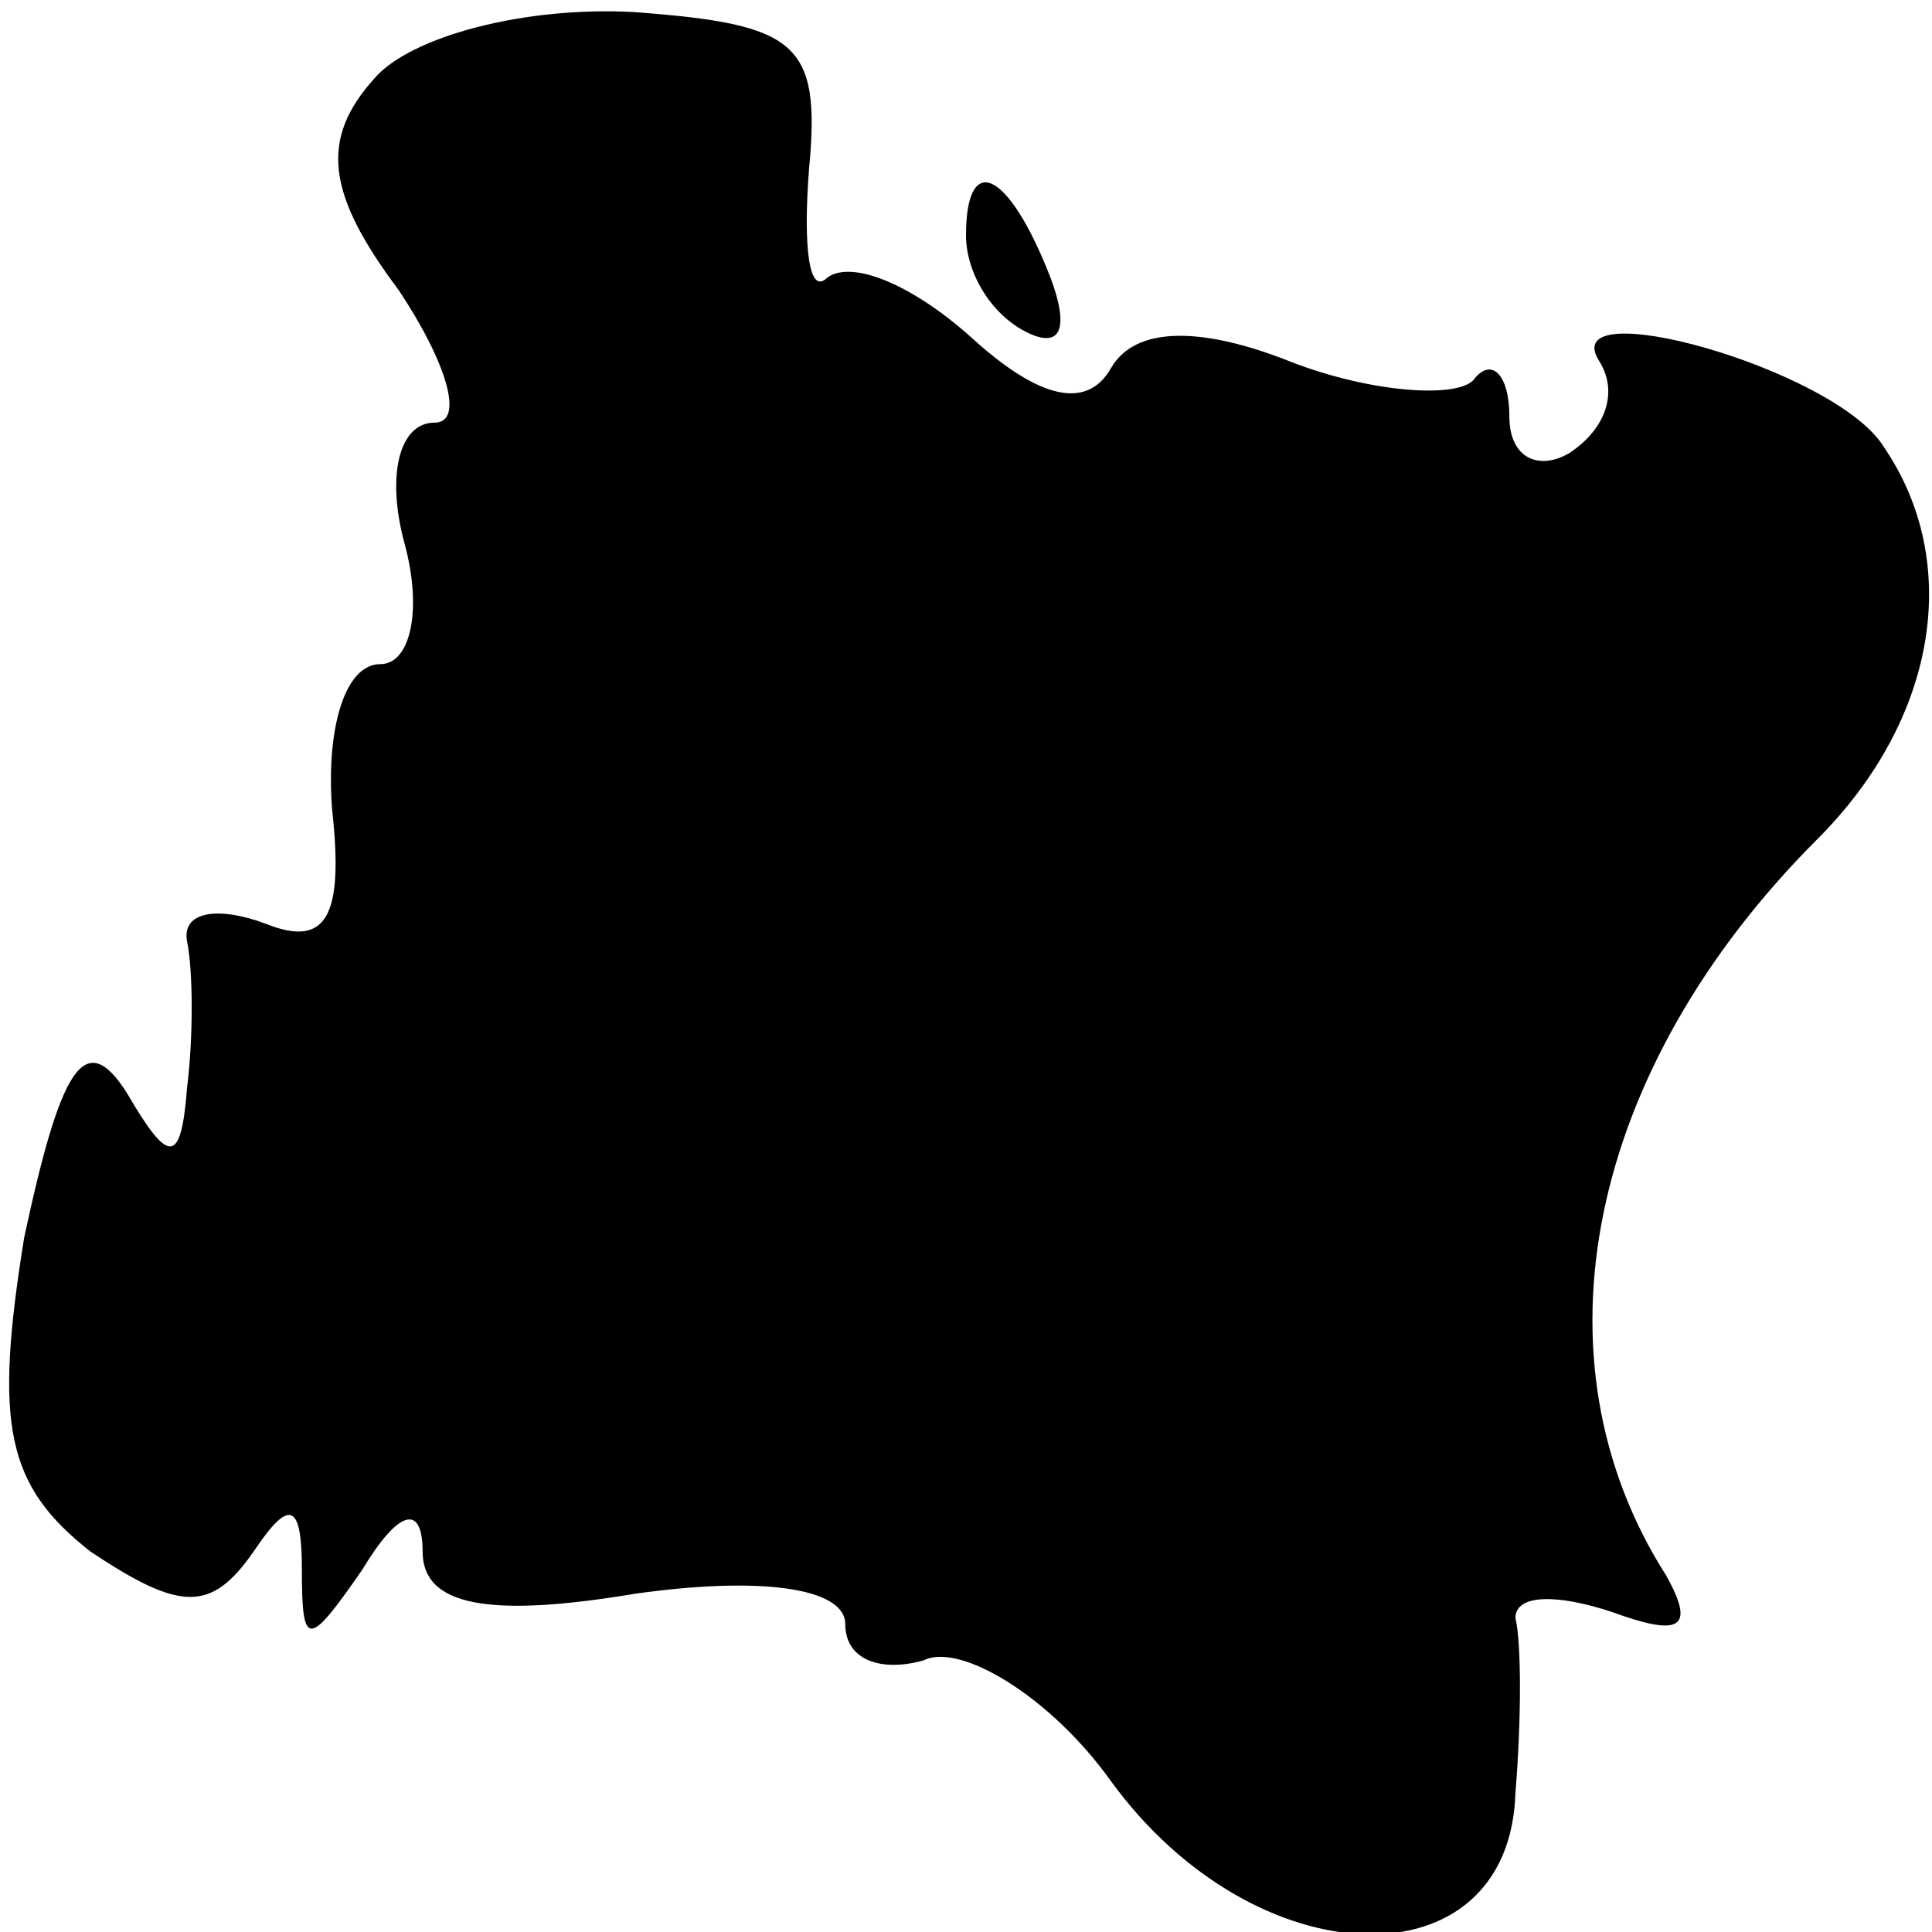 <?xml version="1.0" standalone="no"?>
<!DOCTYPE svg PUBLIC "-//W3C//DTD SVG 20010904//EN"
 "http://www.w3.org/TR/2001/REC-SVG-20010904/DTD/svg10.dtd">
<svg version="1.0" xmlns="http://www.w3.org/2000/svg"
 width="32pt" height="32pt" viewBox="0 0 32 32"
 preserveAspectRatio="xMidYMid meet">
<g transform="translate(0,32) scale(0.1,-0.1)"
fill="#000000" stroke="none">
<path fill="#000000" stroke="none" d="M62 307 c-9 -10 -8 -19 4 -35 8 -12 11
-22 6 -22 -6 0 -8 -9 -5 -20 3 -11 1 -20 -4 -20 -6 0 -9 -11 -8 -24 2 -18 -1
-23 -11 -19 -8 3 -14 2 -13 -3 1 -5 1 -16 0 -24 -1 -13 -3 -13 -10 -1 -7 11
-11 4 -17 -24 -5 -31 -3 -41 11 -52 15 -10 20 -10 27 0 6 9 8 8 8 -3 0 -13 1
-13 10 0 6 10 10 11 10 3 0 -9 11 -11 35 -7 21 3 35 1 35 -5 0 -6 6 -8 13 -6
6 3 21 -6 31 -20 24 -33 66 -34 67 -2 1 12 1 25 0 29 0 4 7 4 16 1 11 -4 14
-3 9 6 -23 36 -13 84 25 122 20 20 24 46 11 65 -8 13 -55 26 -47 14 3 -5 1
-11 -5 -15 -5 -3 -10 -1 -10 6 0 7 -3 10 -6 6 -3 -3 -17 -2 -30 3 -15 6 -26 6
-30 -1 -4 -7 -12 -5 -23 5 -10 9 -20 13 -24 10 -3 -3 -4 5 -3 18 2 21 -2 24
-29 26 -18 1 -37 -4 -43 -11z"/>
<path fill="#000000" stroke="none" d="M160 281 c0 -6 4 -13 10 -16 6 -3 7 1
4 9 -7 18 -14 21 -14 7z"/>
</g>
</svg>
